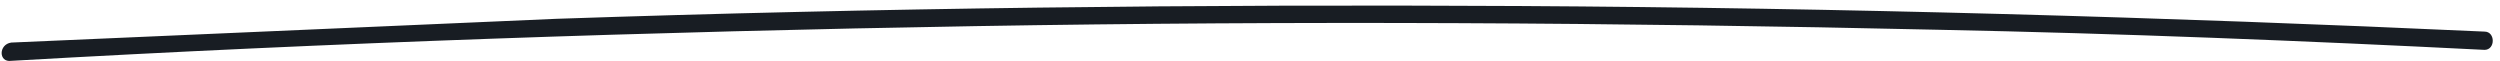 <svg xmlns="http://www.w3.org/2000/svg" width="244" height="6" fill="none"><path d="M1.098 5.937C32.343 4.154 63.767 3.084 95.19 2.55s62.67-.357 94.093.357c17.676.357 35.53 1.07 53.207 1.96 1.07 0 1.07-1.783 0-1.783C211.245 1.658 179.82.767 148.397.588s-62.67.178-94.093 1.248L1.098 4.154c-1.25.178-1.25 1.96 0 1.783z" fill="#181d23"/></svg>